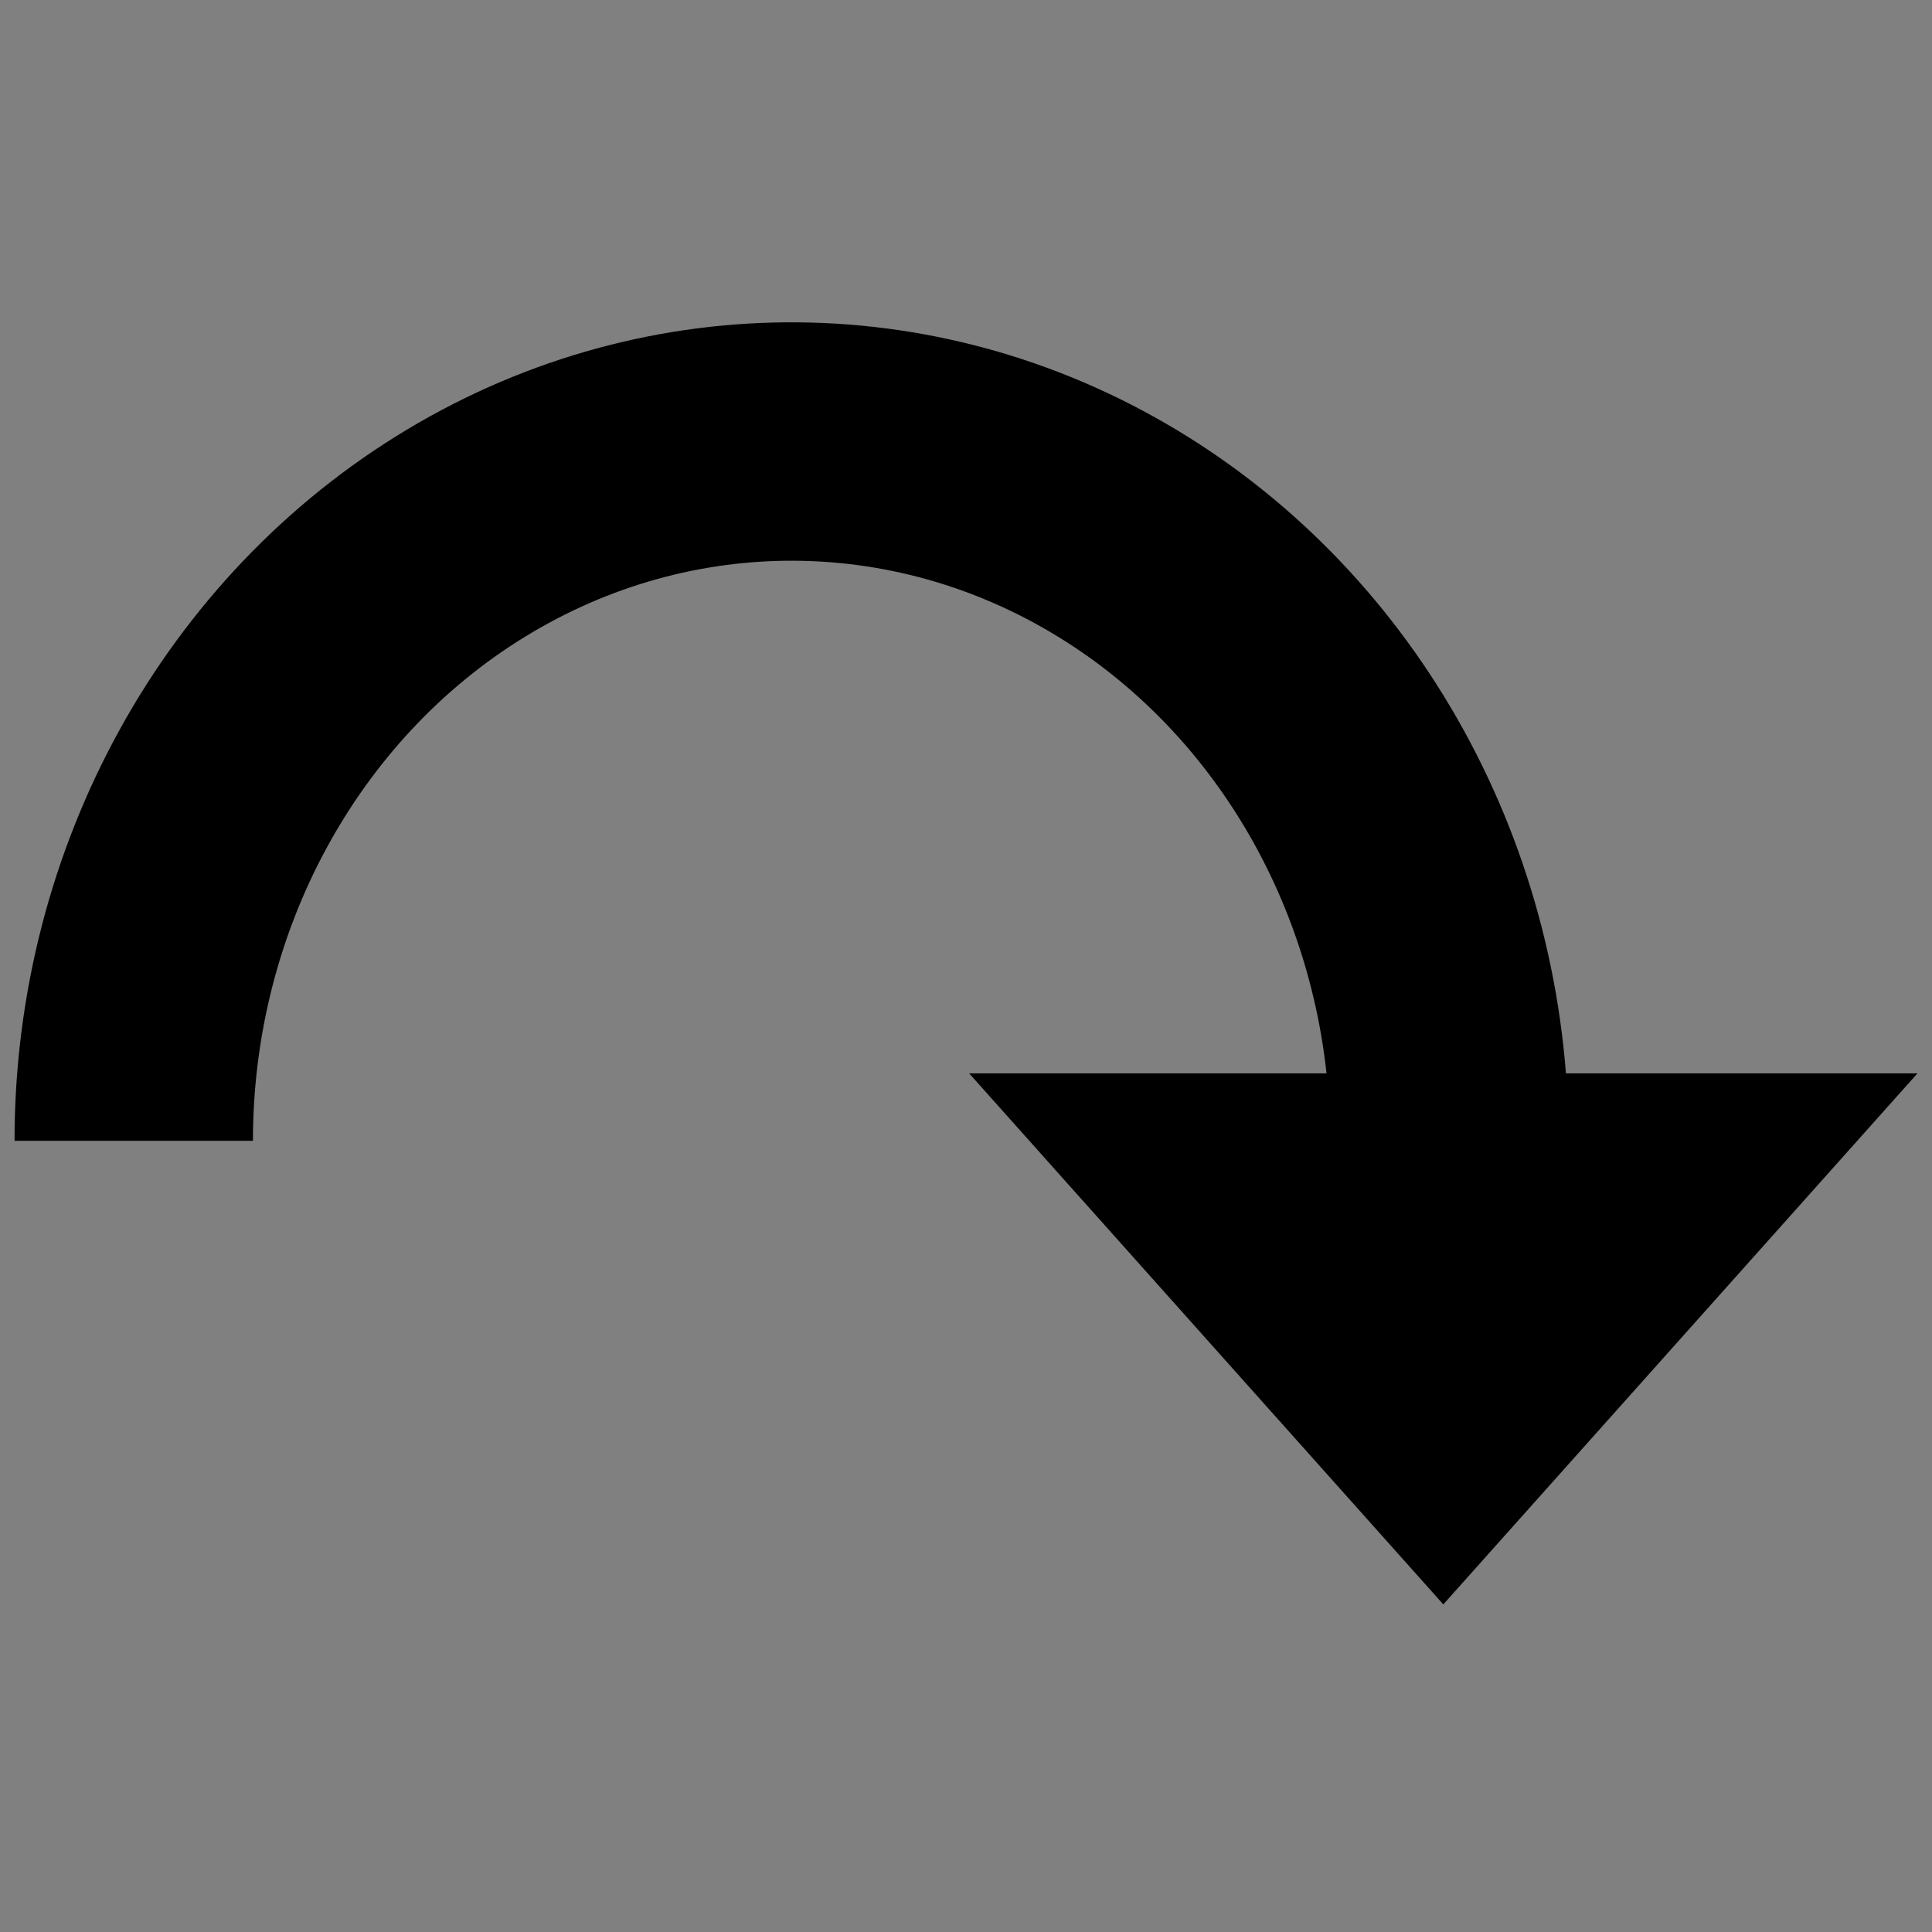<svg version="1.1" id="MoveButtonSVG" viewBox="0 0 375 375" width="375" height="375" stroke="none" stroke-linecap="square" xmlns="http://www.w3.org/2000/svg">
<rect x="0" y="0" width="375" height="375" fill="#808080" stroke="none"/>
<rect x="0" y="0" height="375" width="375" fill="white" opacity="0.001" stroke-width="0"/>
<path class="s1" d="m188.11 208.339l184.071 0l-92.035 103.075z"/>
<path class="s1" d="m2.822 221.428l0 0c0 -57.099 29.09 -109.806 76.197 -138.058c47.107 -28.251 104.983 -27.701 151.598 1.442c46.615 29.143 74.797 82.395 73.818 139.485l-46.266 -0.88c0.664 -40.456 -18.88 -78.184 -51.194 -98.826c-32.313 -20.642 -72.426 -21.024 -105.073 -0.999c-32.647 20.024 -52.806 57.375 -52.806 97.837z" fill-rule="evenodd"/>
</svg>